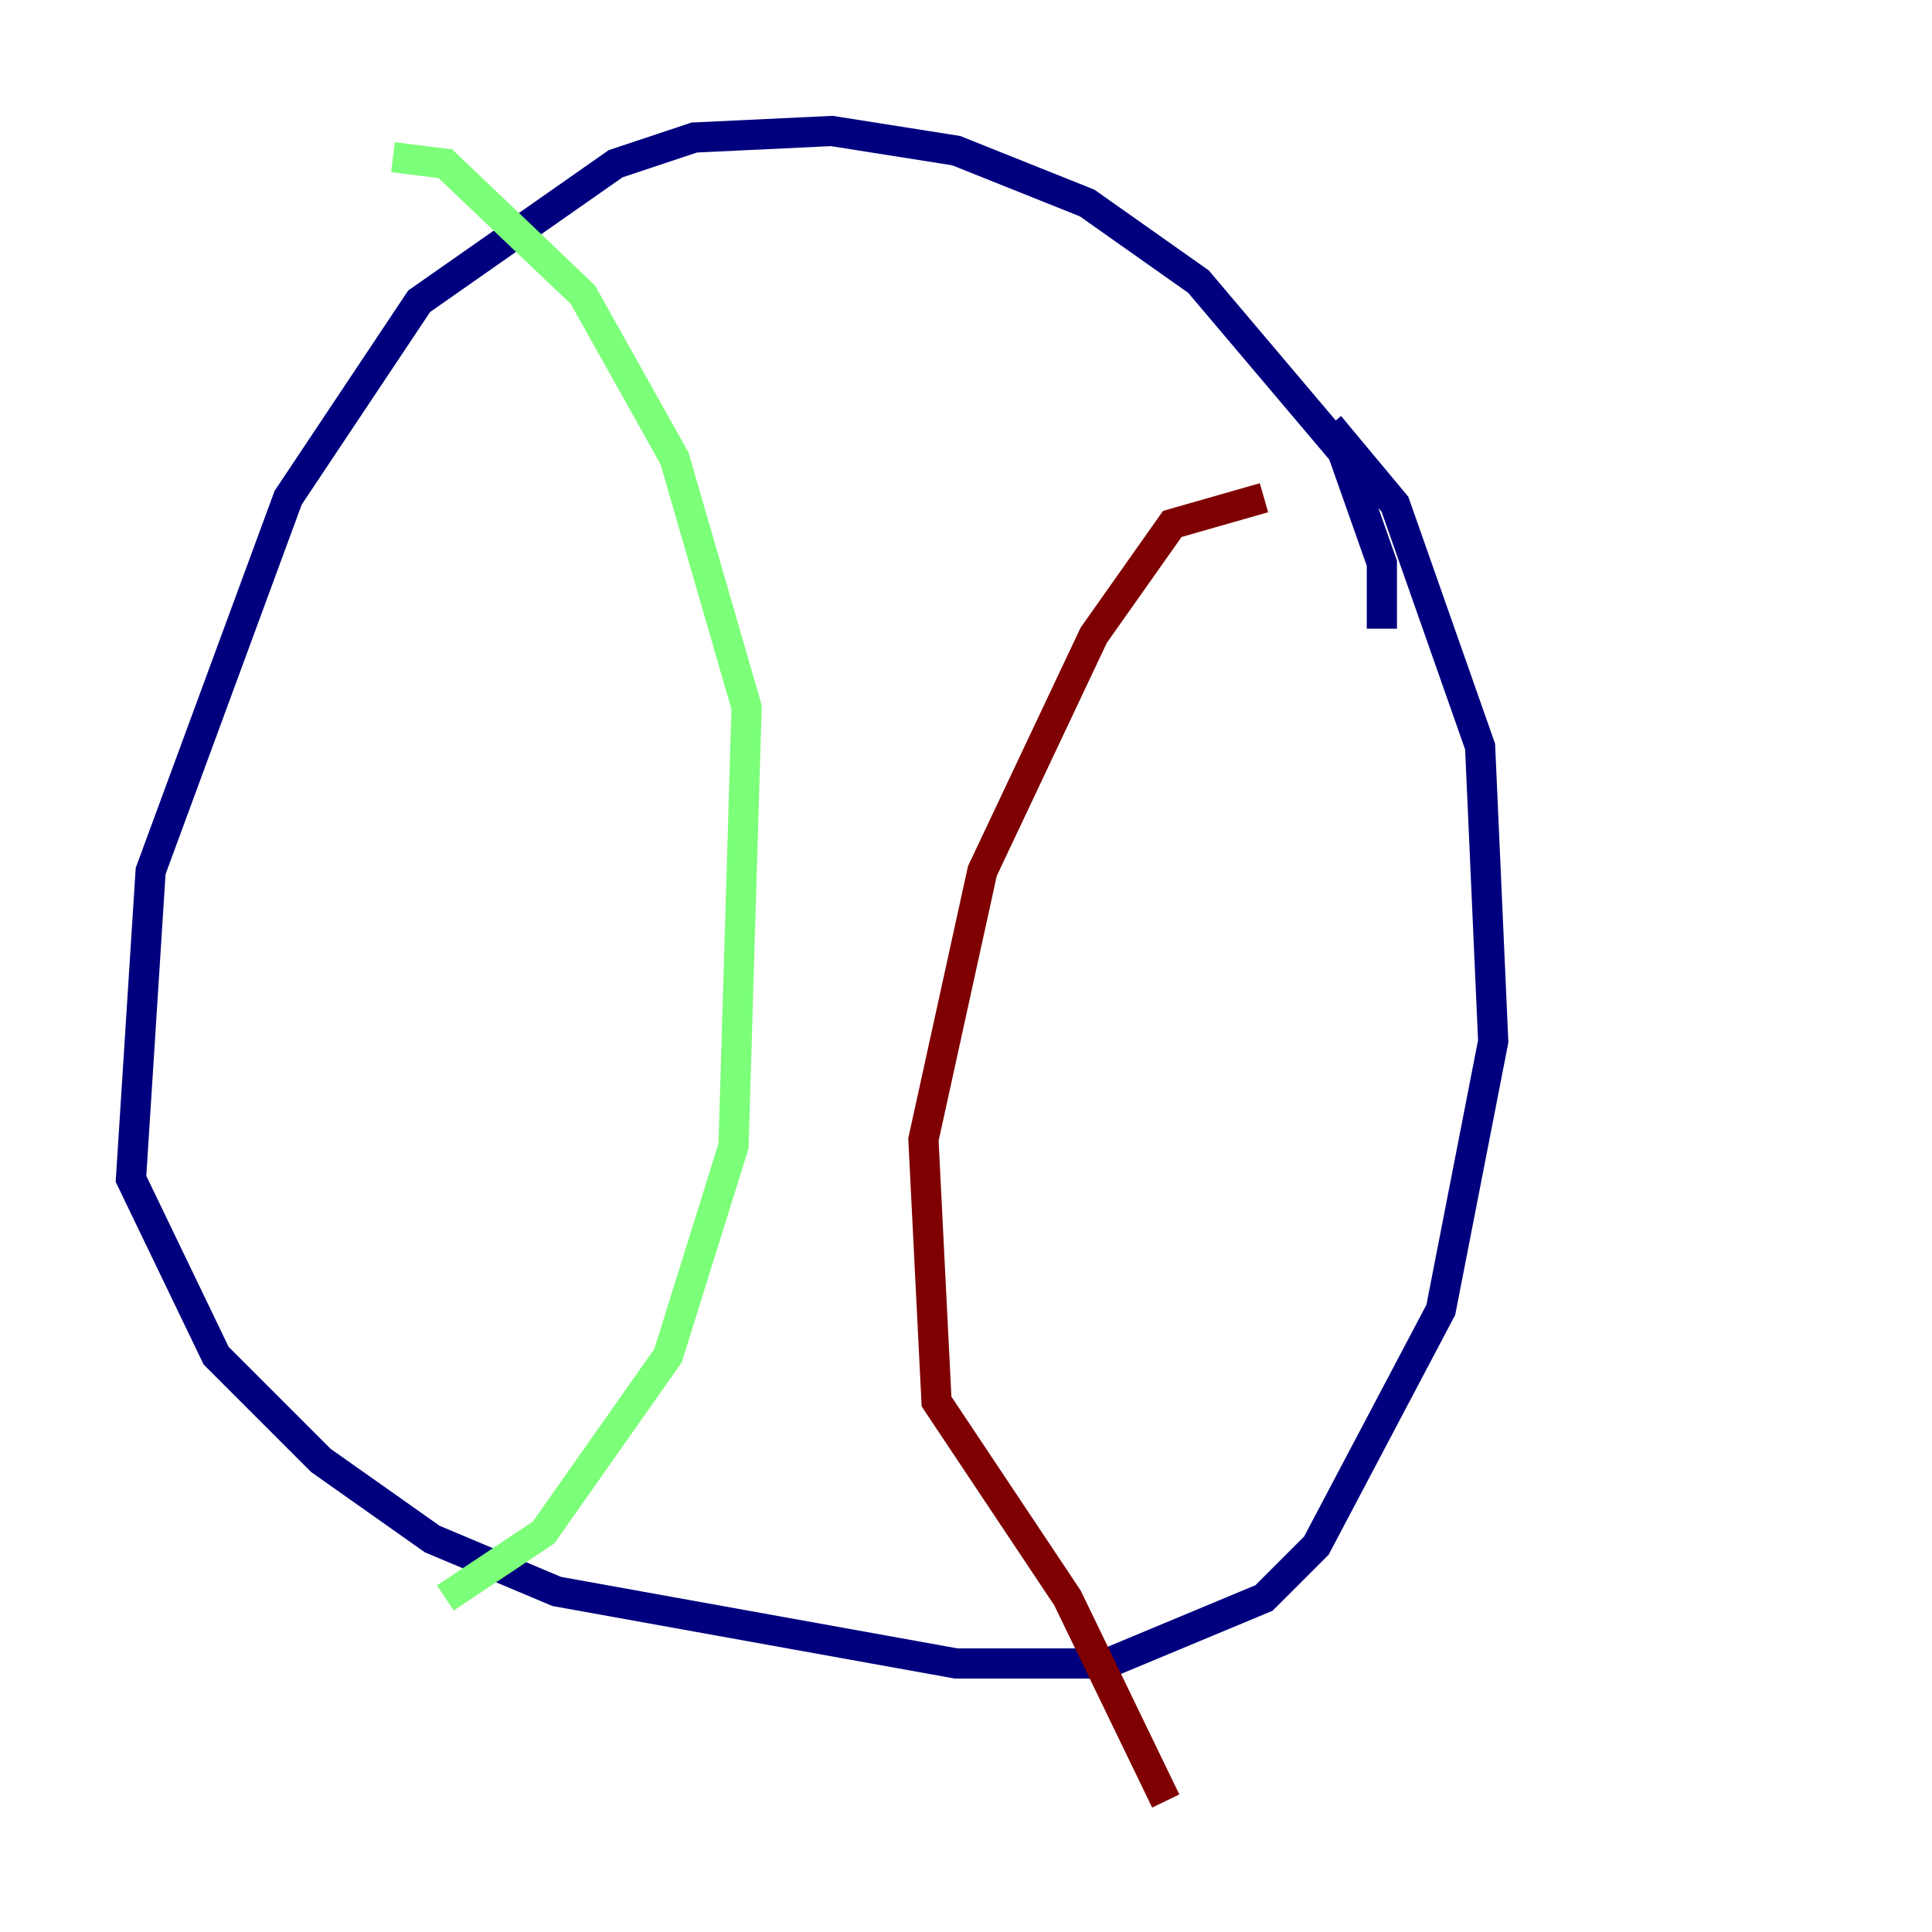 <?xml version="1.0" encoding="utf-8" ?>
<svg baseProfile="tiny" height="128" version="1.2" viewBox="0,0,128,128" width="128" xmlns="http://www.w3.org/2000/svg" xmlns:ev="http://www.w3.org/2001/xml-events" xmlns:xlink="http://www.w3.org/1999/xlink"><defs /><polyline fill="none" points="91.552,41.654 91.552,37.315 88.949,29.939 79.403,18.658 72.027,13.451 63.349,9.98 55.105,8.678 45.993,9.112 40.786,10.848 27.77,19.959 19.091,32.976 9.98,57.709 8.678,78.102 14.319,89.817 21.261,96.759 28.637,101.966 36.881,105.437 63.349,110.21 73.329,110.21 83.742,105.871 87.214,102.4 95.458,86.78 98.929,68.99 98.061,49.464 92.42,33.41 88.081,28.203" stroke="#00007f" stroke-width="2" /><polyline fill="none" points="26.034,10.414 29.505,10.848 38.617,19.525 44.691,30.373 49.464,46.861 48.597,75.932 44.258,89.817 36.014,101.532 29.505,105.871" stroke="#7cff79" stroke-width="2" /><polyline fill="none" points="83.742,32.976 77.668,34.712 72.461,42.088 65.085,57.709 61.18,75.498 62.047,92.854 70.725,105.871 77.234,119.322" stroke="#7f0000" stroke-width="2" /></svg>